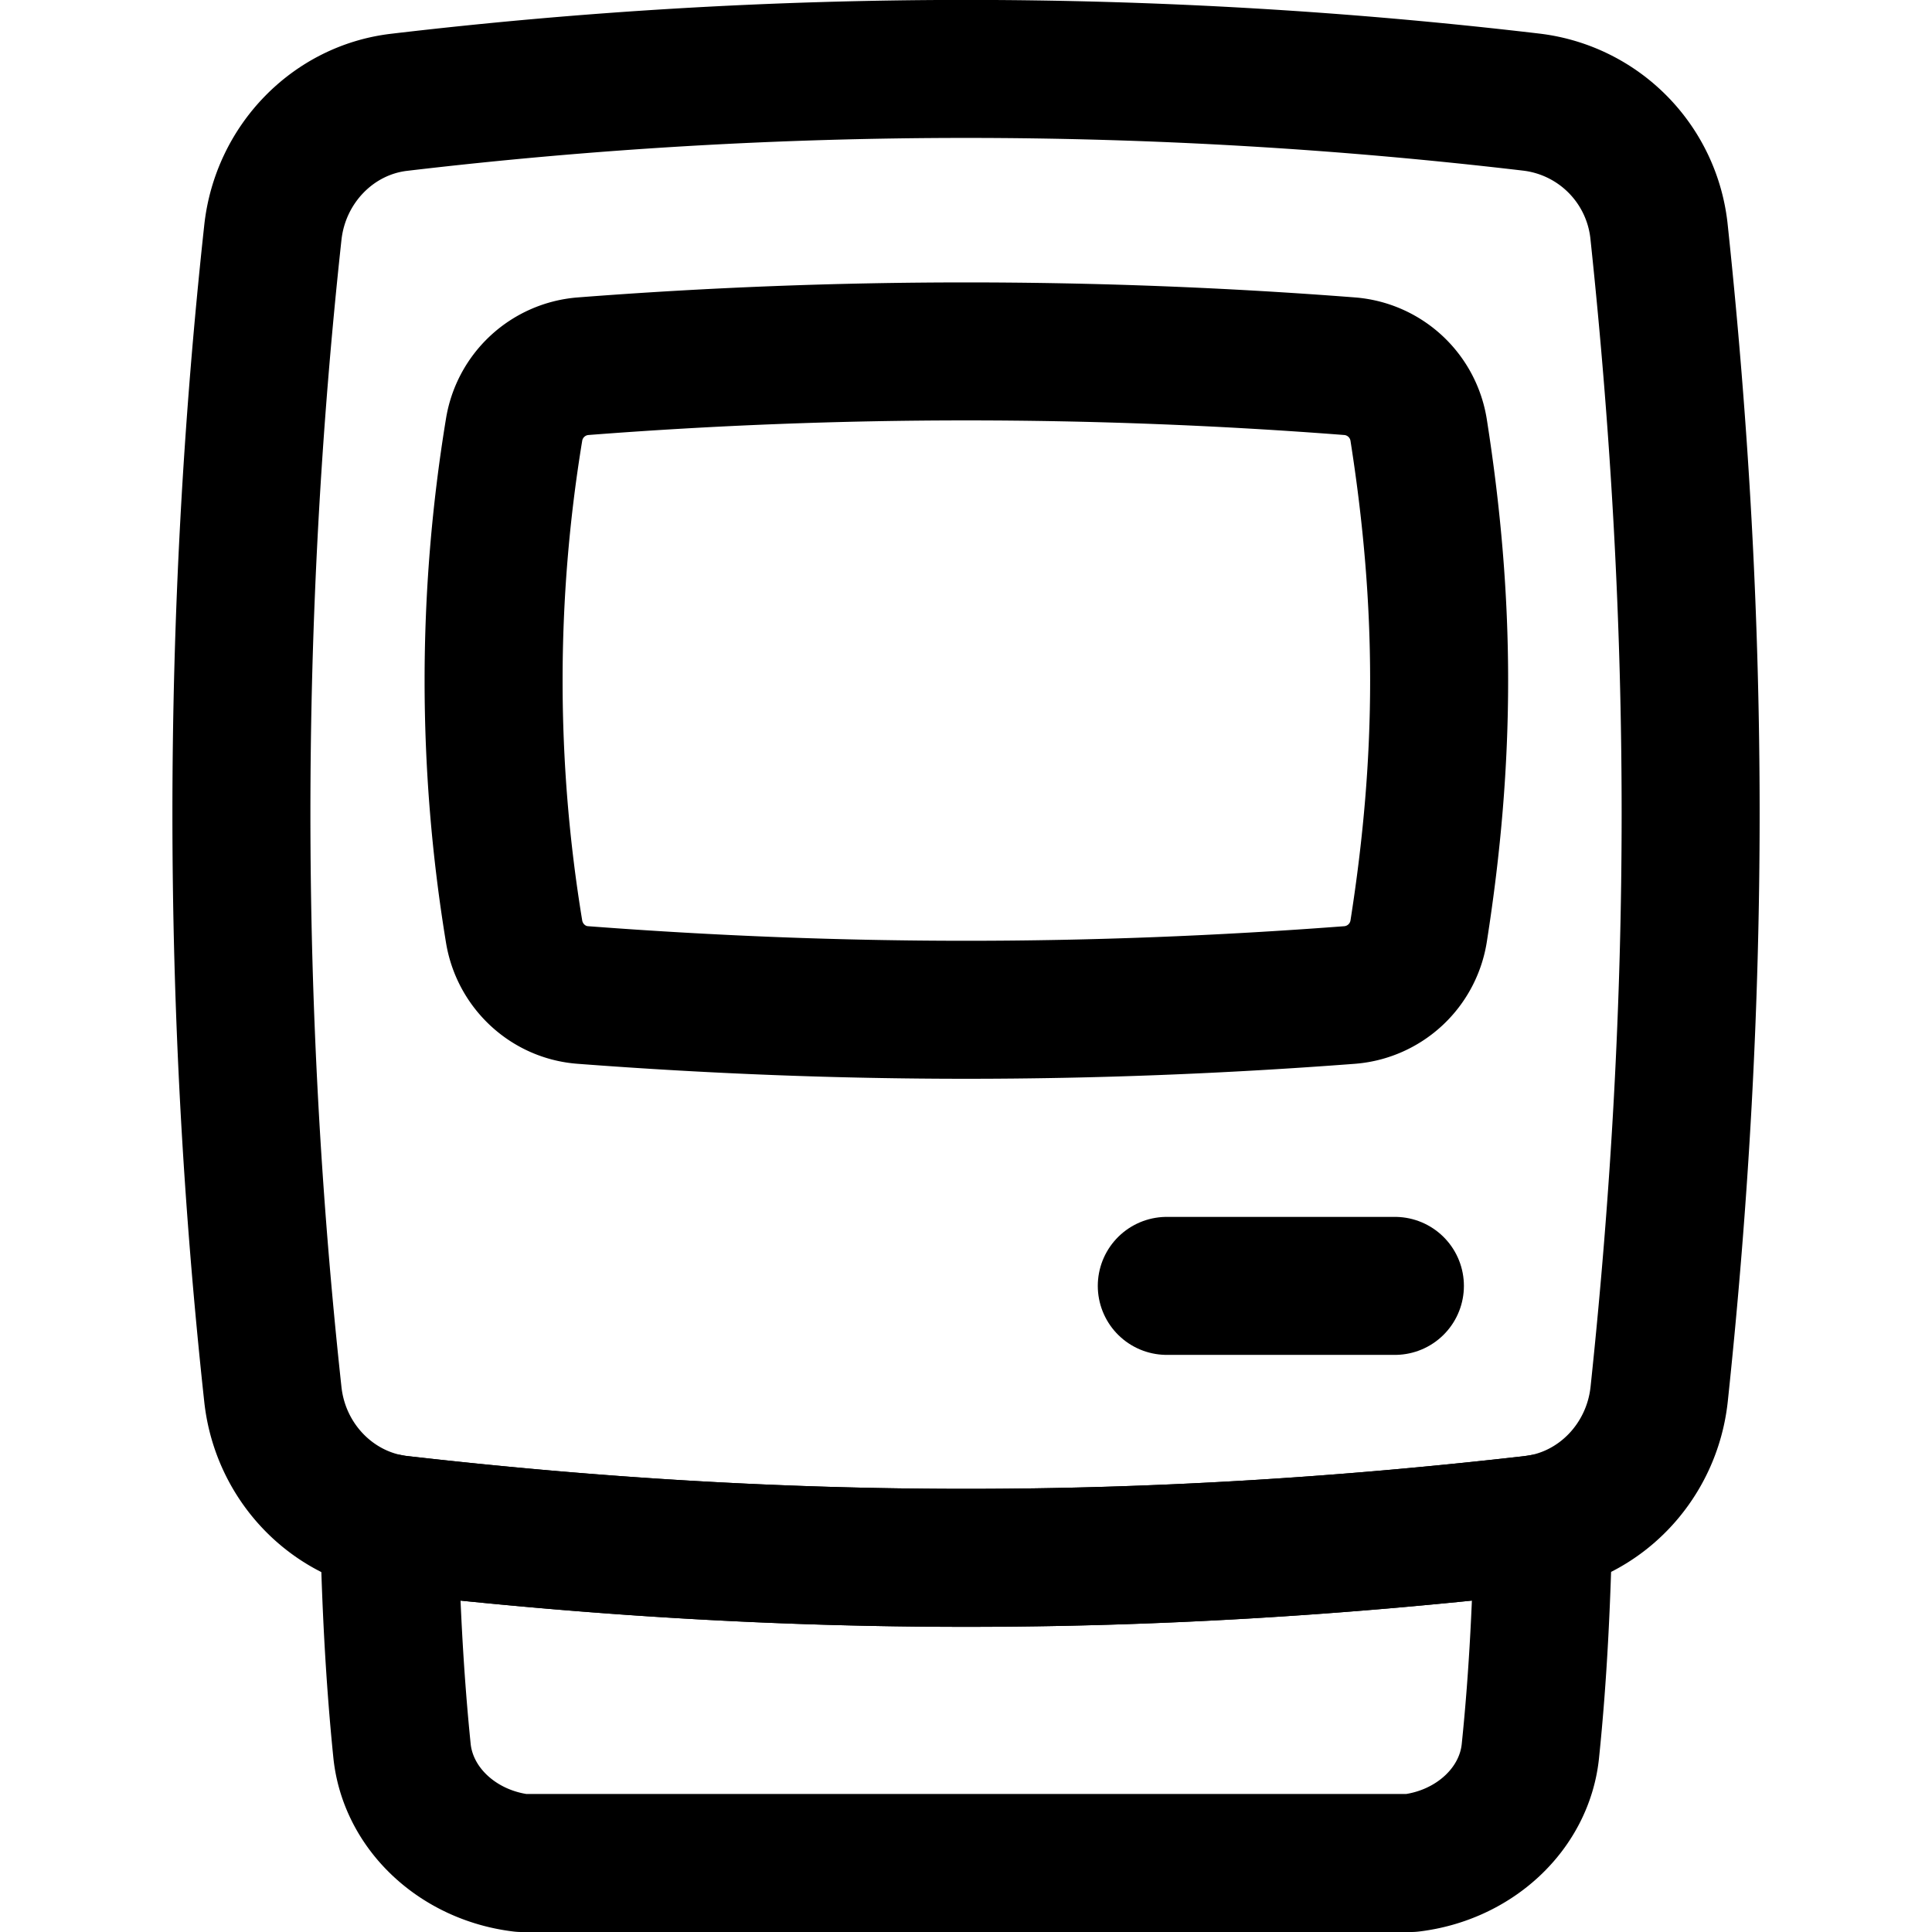 <svg xmlns="http://www.w3.org/2000/svg" fill="none" viewBox="0 0 14 14"><desc>Retro Computer Streamline Icon: https://streamlinehq.com</desc><g stroke="currentColor" stroke-linecap="round"><path stroke-linejoin="round" d="M1.977 10.102c.053.497.436.89.918.946 2.807.321 5.403.321 8.21 0 .482-.055.865-.45.918-.946.304-2.87.304-5.545 0-8.415a1.056 1.056 0 0 0-.918-.946 35 35 0 0 0-8.21 0c-.482.055-.865.45-.918.946a39 39 0 0 0 0 8.415"/><path stroke-linejoin="round" d="M2.82 11.036q.038.008.077.012c2.808.321 5.403.321 8.21 0l.077-.012c-.012.55-.037 1.098-.094 1.65-.042.42-.404.758-.866.814H3.78c-.462-.056-.824-.394-.867-.814-.056-.552-.082-1.1-.094-1.65M3.725 6.748c.04.25.245.443.497.462 1.88.143 3.68.143 5.56 0a.55.55 0 0 0 .498-.462c.198-1.26.198-2.372 0-3.632a.55.55 0 0 0-.497-.462 36 36 0 0 0-5.561 0 .55.55 0 0 0-.497.462 11.2 11.2 0 0 0 0 3.632"/><path d="M8.455 9.318h1.653"/></g></svg>